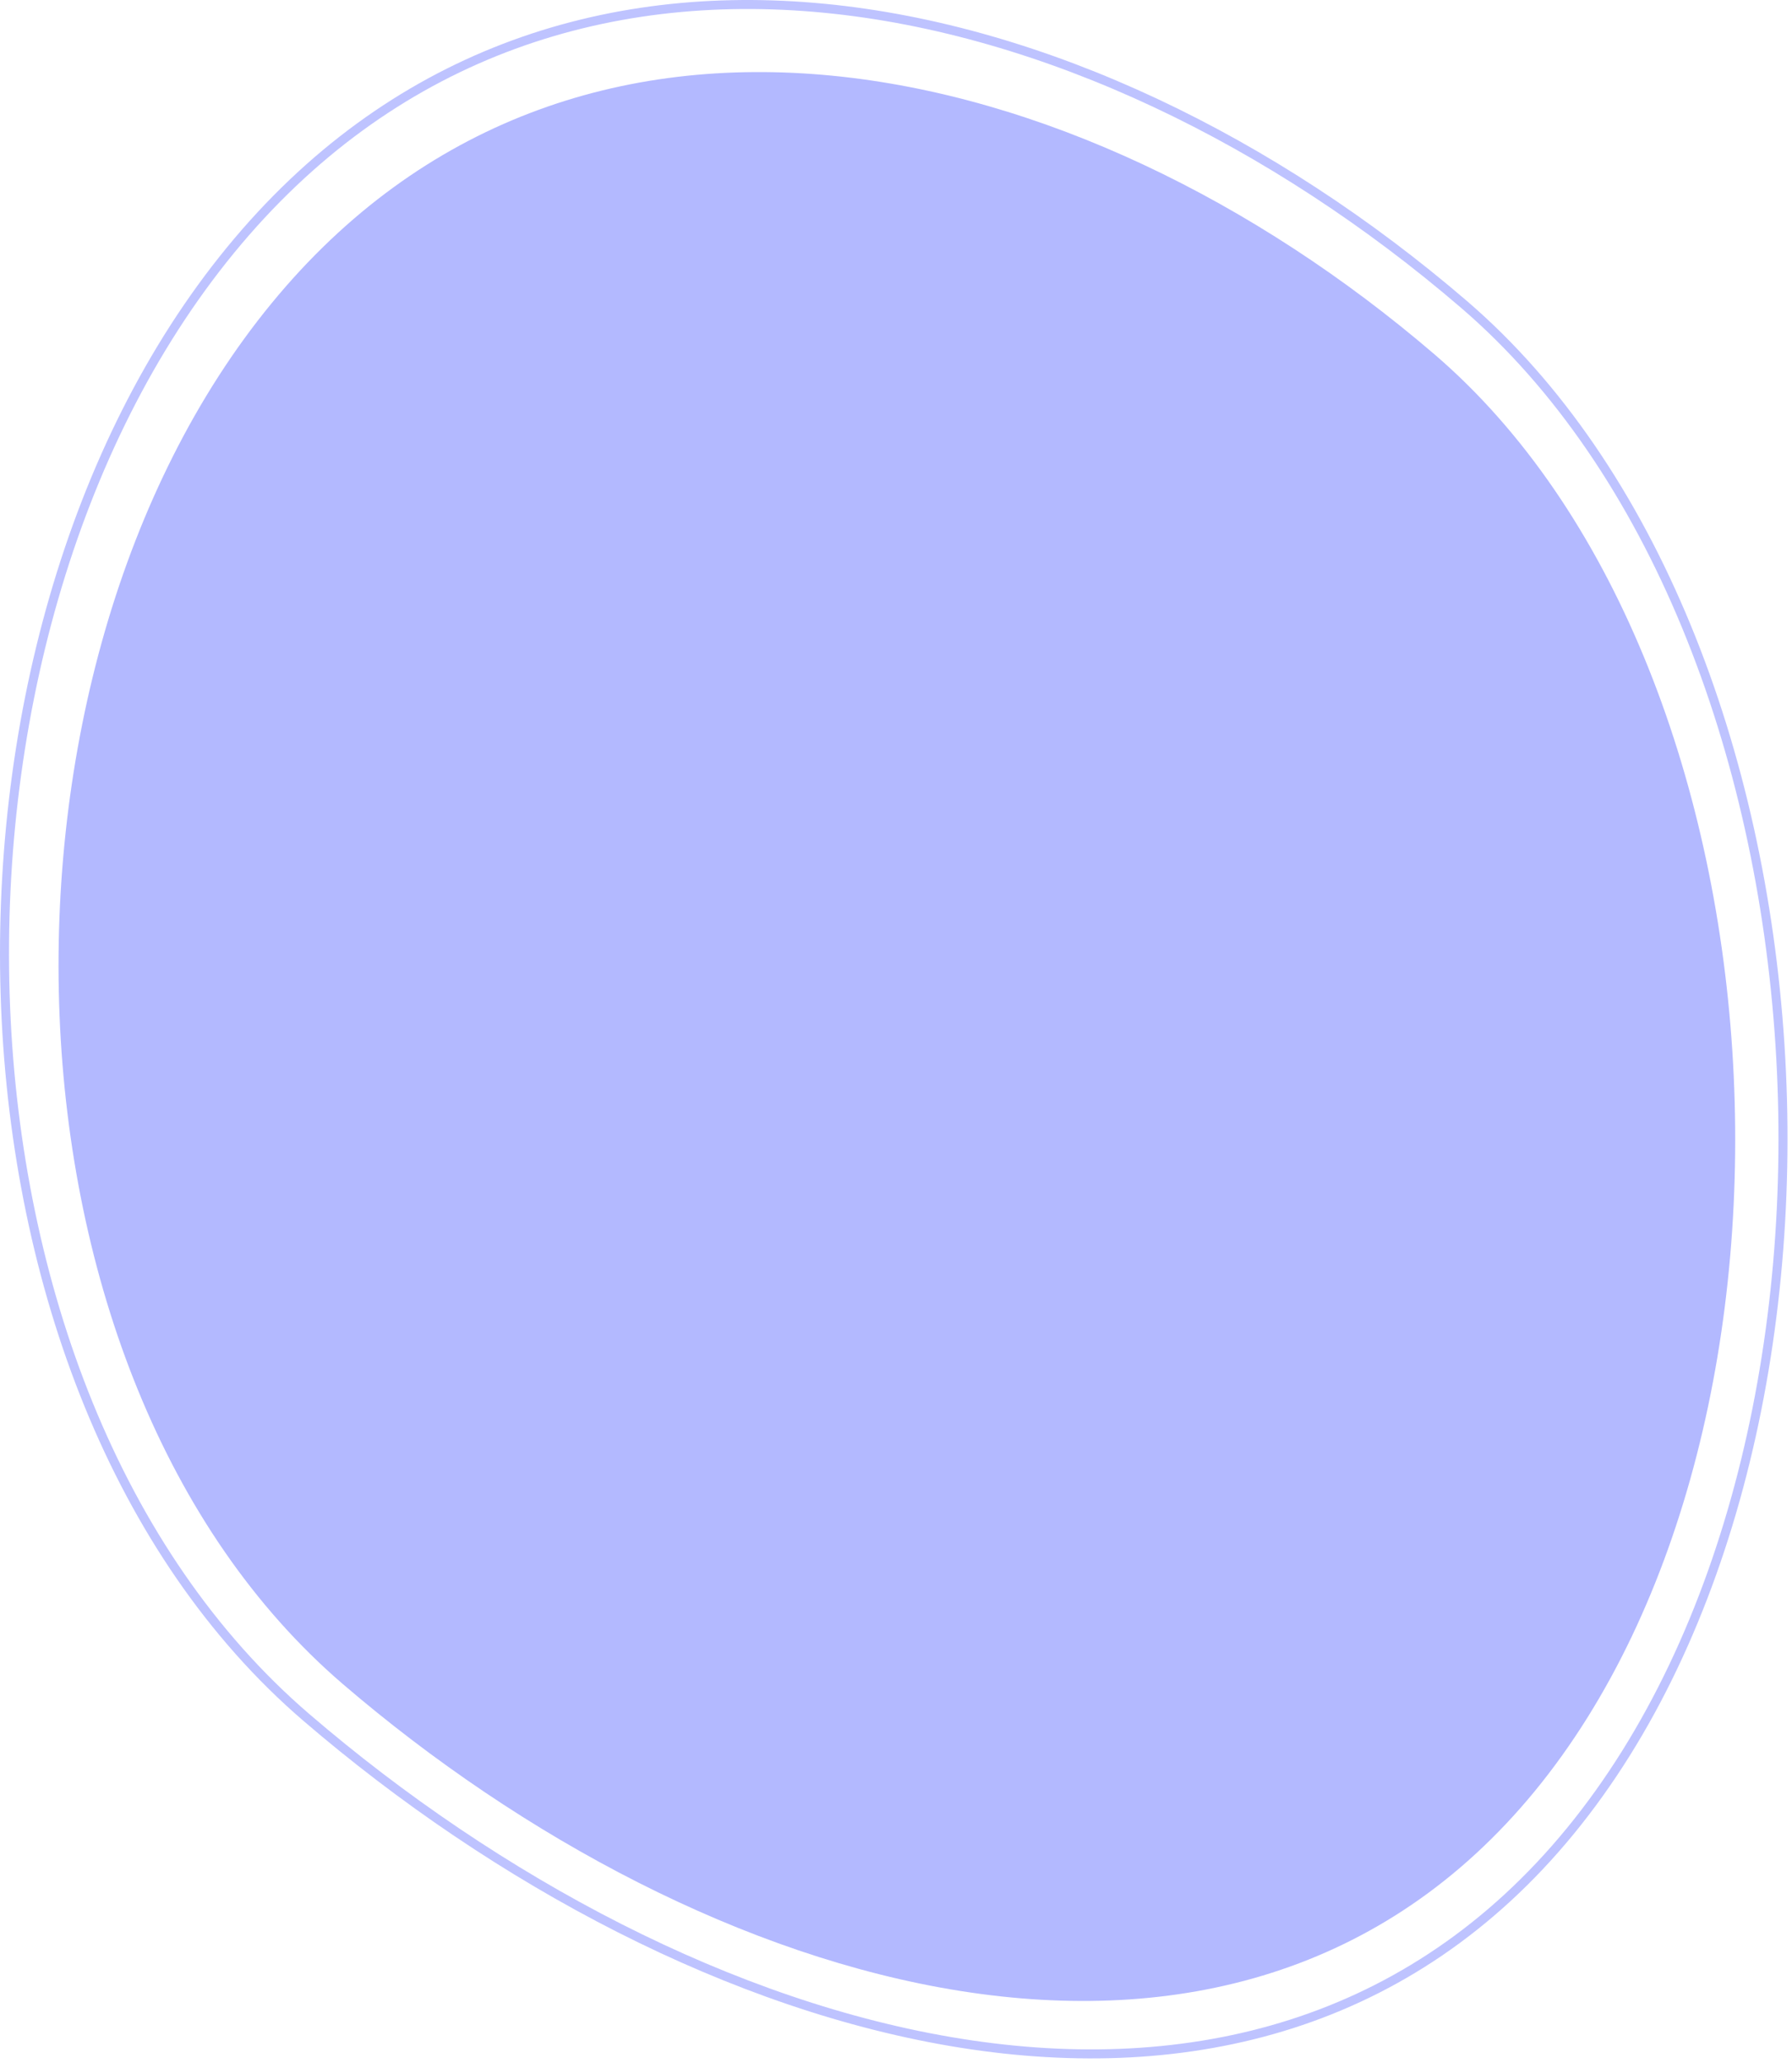 <?xml version="1.0" encoding="UTF-8"?>
<svg width="398px" height="458px" viewBox="0 0 398 458" version="1.1" xmlns="http://www.w3.org/2000/svg" xmlns:xlink="http://www.w3.org/1999/xlink">
    <!-- Generator: Sketch 46.2 (44496) - http://www.bohemiancoding.com/sketch -->
    <title>Group 4</title>
    <desc>Created with Sketch.</desc>
    <defs></defs>
    <g id="Page-1" stroke="none" stroke-width="1" fill="none" fill-rule="evenodd">
        <g id="Artboard" transform="translate(-1035, -1977)">
            <g id="Group-4" transform="translate(1036, 1978)">
                <path d="M347.775,405.514 C418.775,318.885 408.768,139.274 324.152,66.584 C239.537,-6.106 121.166,-32.055 50.165,54.574 C-20.836,141.203 -17.579,307.604 67.036,380.294 C151.651,452.985 276.774,492.143 347.775,405.514 Z" id="Oval-Copy-3" stroke="#BEC3FF" stroke-width="2" style="mix-blend-mode: multiply;"></path>
                <path d="M339.864,396.671 C406.799,315.136 397.365,146.085 317.594,77.669 C237.823,9.253 126.229,-15.17 59.293,66.365 C-7.643,147.901 -4.573,304.518 75.198,372.934 C154.969,441.351 272.928,478.207 339.864,396.671 Z" id="Oval" fill="#0014FF" opacity="0.3" style="mix-blend-mode: multiply;"></path>
            </g>
        </g>
    </g>
</svg>